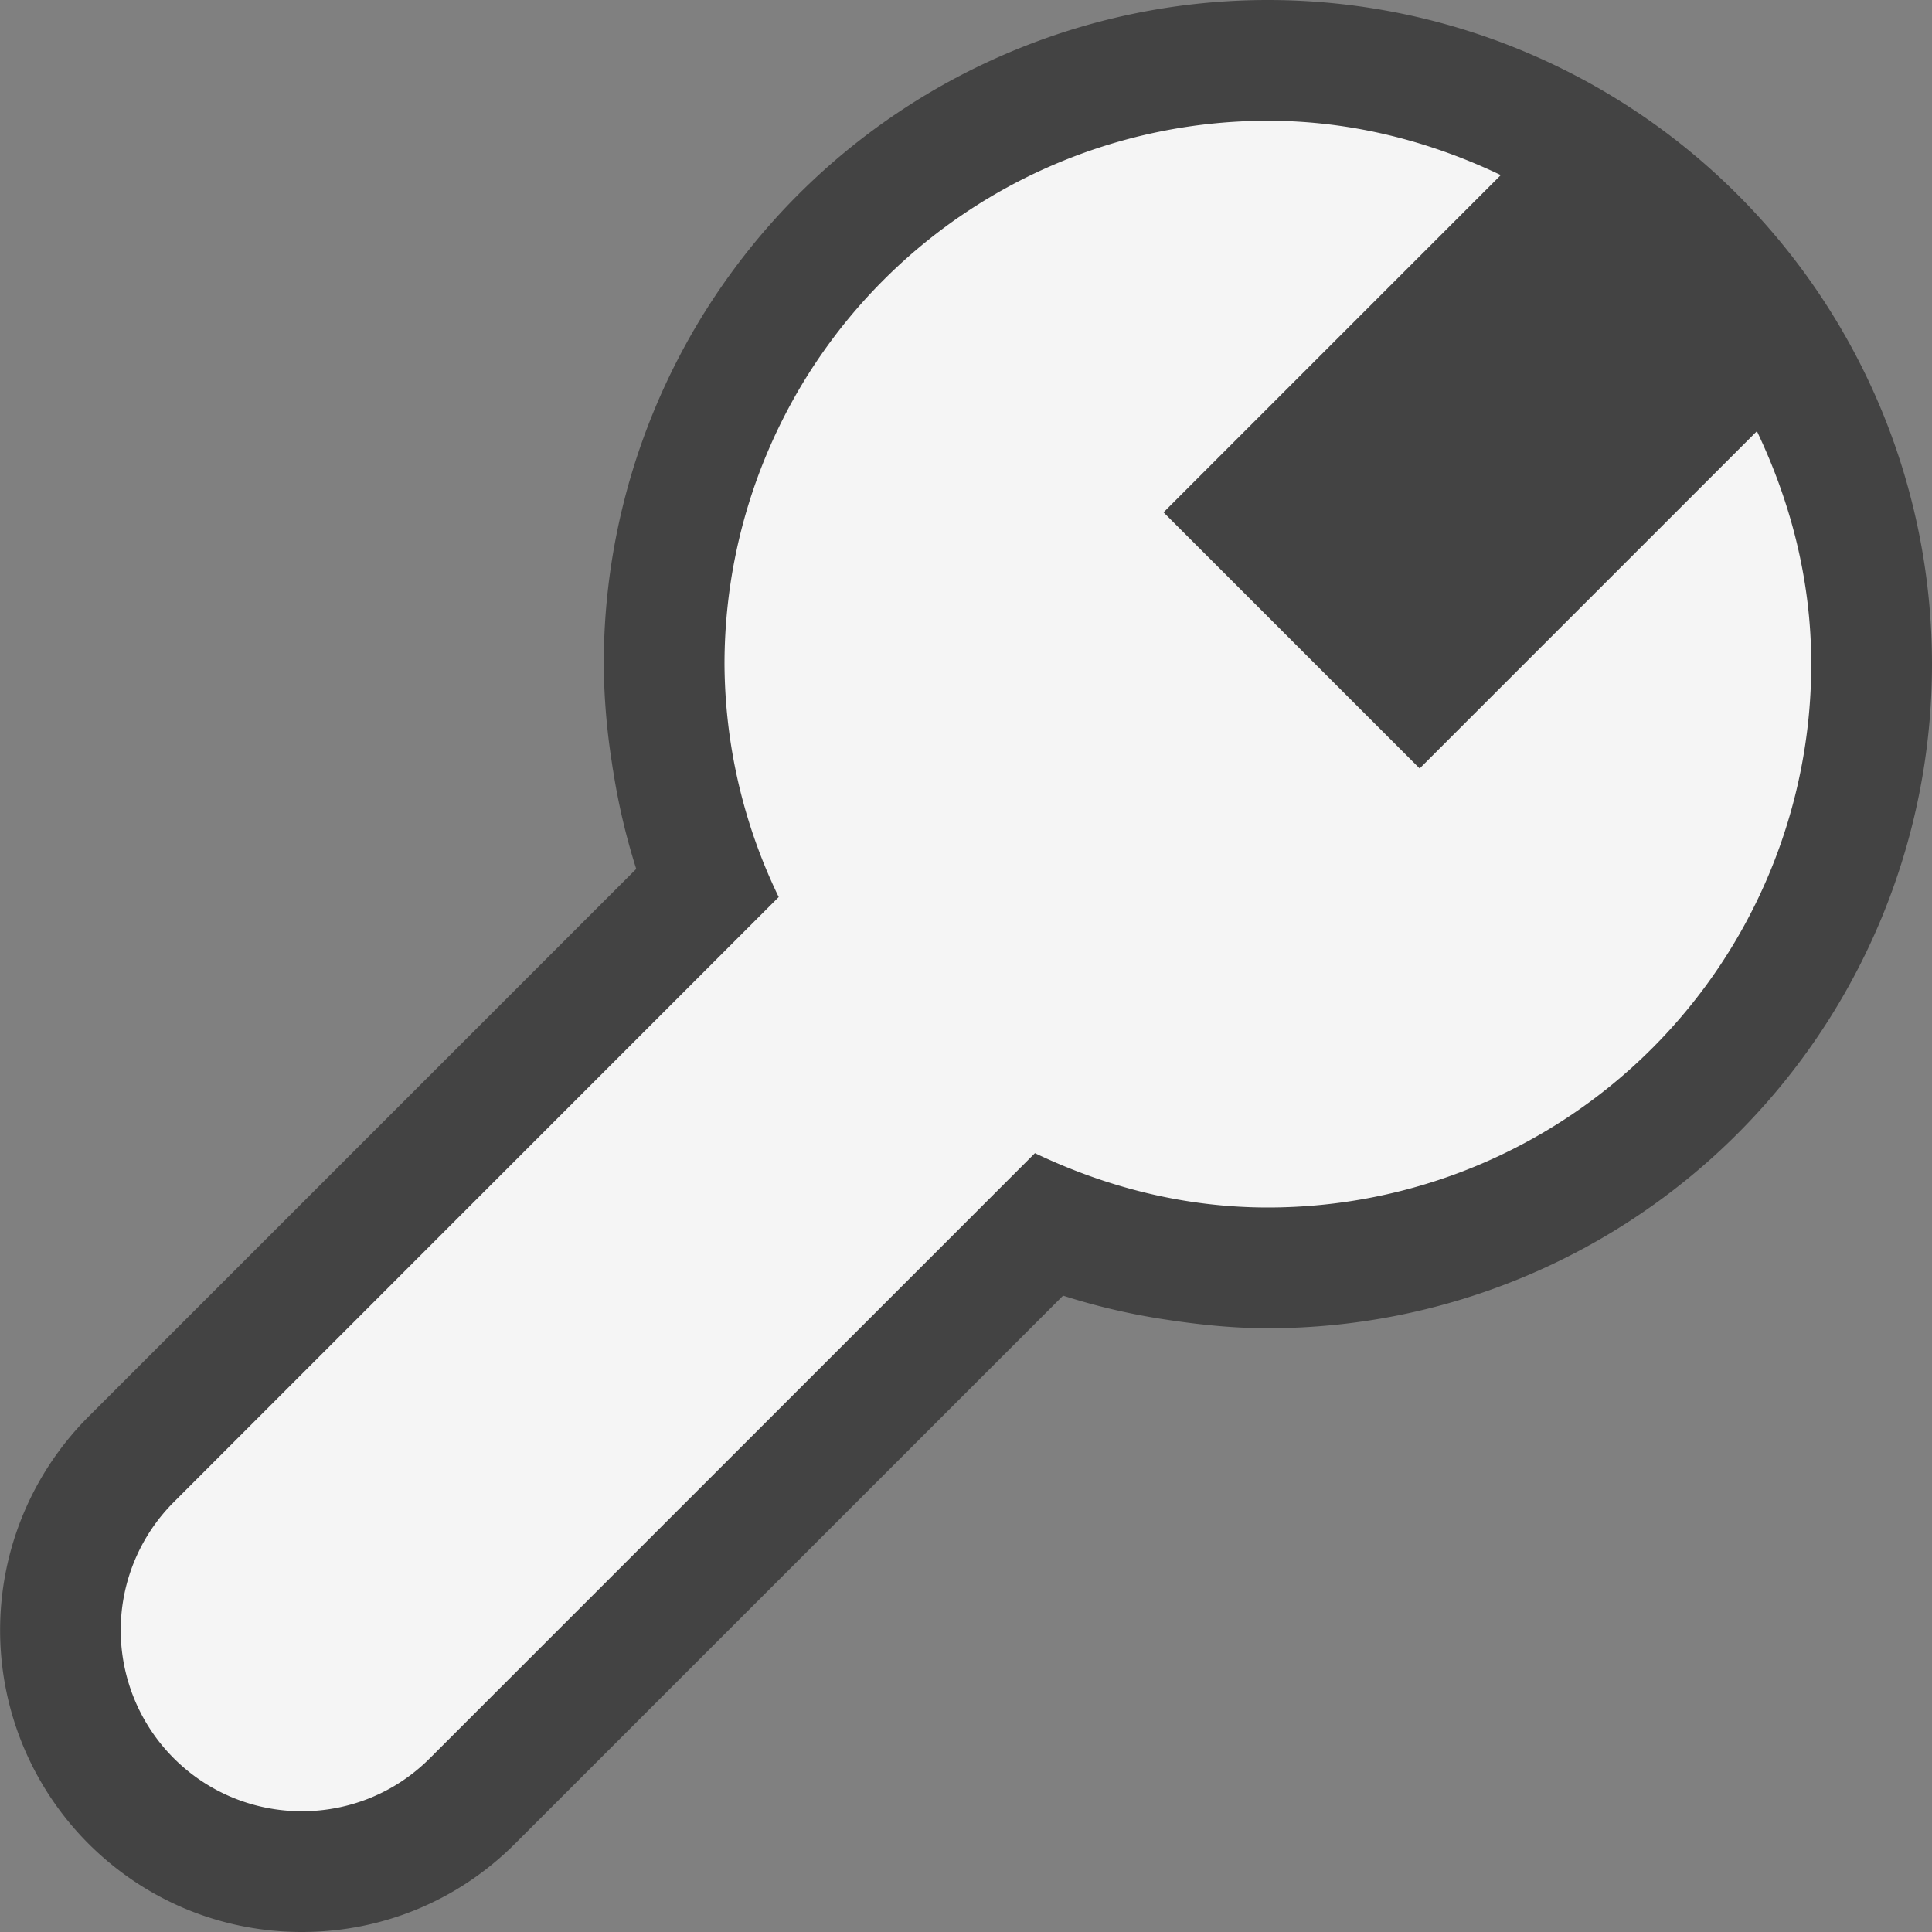 <svg xmlns="http://www.w3.org/2000/svg" viewBox="0 0 16 16"><rect x="0" y="0" width="16" height="16" fill="#808080" stroke="none"/><style>.icon-canvas-transparent{opacity:0;fill:#434343}.icon-vs-out{fill:#434343}.icon-vs-bg{fill:#f5f5f5}</style><path class="icon-canvas-transparent" d="M16 16H0V0h16v16z" id="canvas"/><path class="icon-vs-out" d="M16 5.5a5.5 5.5 0 0 1-5.5 5.5c-.275 0-.543-.027-.807-.066l-.079-.012a5.429 5.429 0 0 1-.81-.192l-4.537 4.537c-.472.473-1.1.733-1.767.733s-1.295-.26-1.768-.732a2.502 2.502 0 0 1 0-3.535l4.537-4.537a5.452 5.452 0 0 1-.191-.812c-.005-.025-.008-.051-.012-.077A5.503 5.503 0 0 1 5 5.5a5.5 5.5 0 1 1 11 0z" id="outline"/><path class="icon-vs-bg" d="M15 5.5a4.5 4.5 0 0 1-4.5 4.5c-.693 0-1.342-.17-1.929-.45l-5.01 5.01c-.293.294-.677.44-1.061.44s-.768-.146-1.061-.439a1.5 1.5 0 0 1 0-2.121l5.01-5.011A4.475 4.475 0 0 1 6 5.5 4.5 4.5 0 0 1 10.5 1c.693 0 1.342.17 1.929.45L9.636 4.243l2.121 2.121 2.793-2.793c.28.587.45 1.236.45 1.929z" id="iconBg"/></svg>